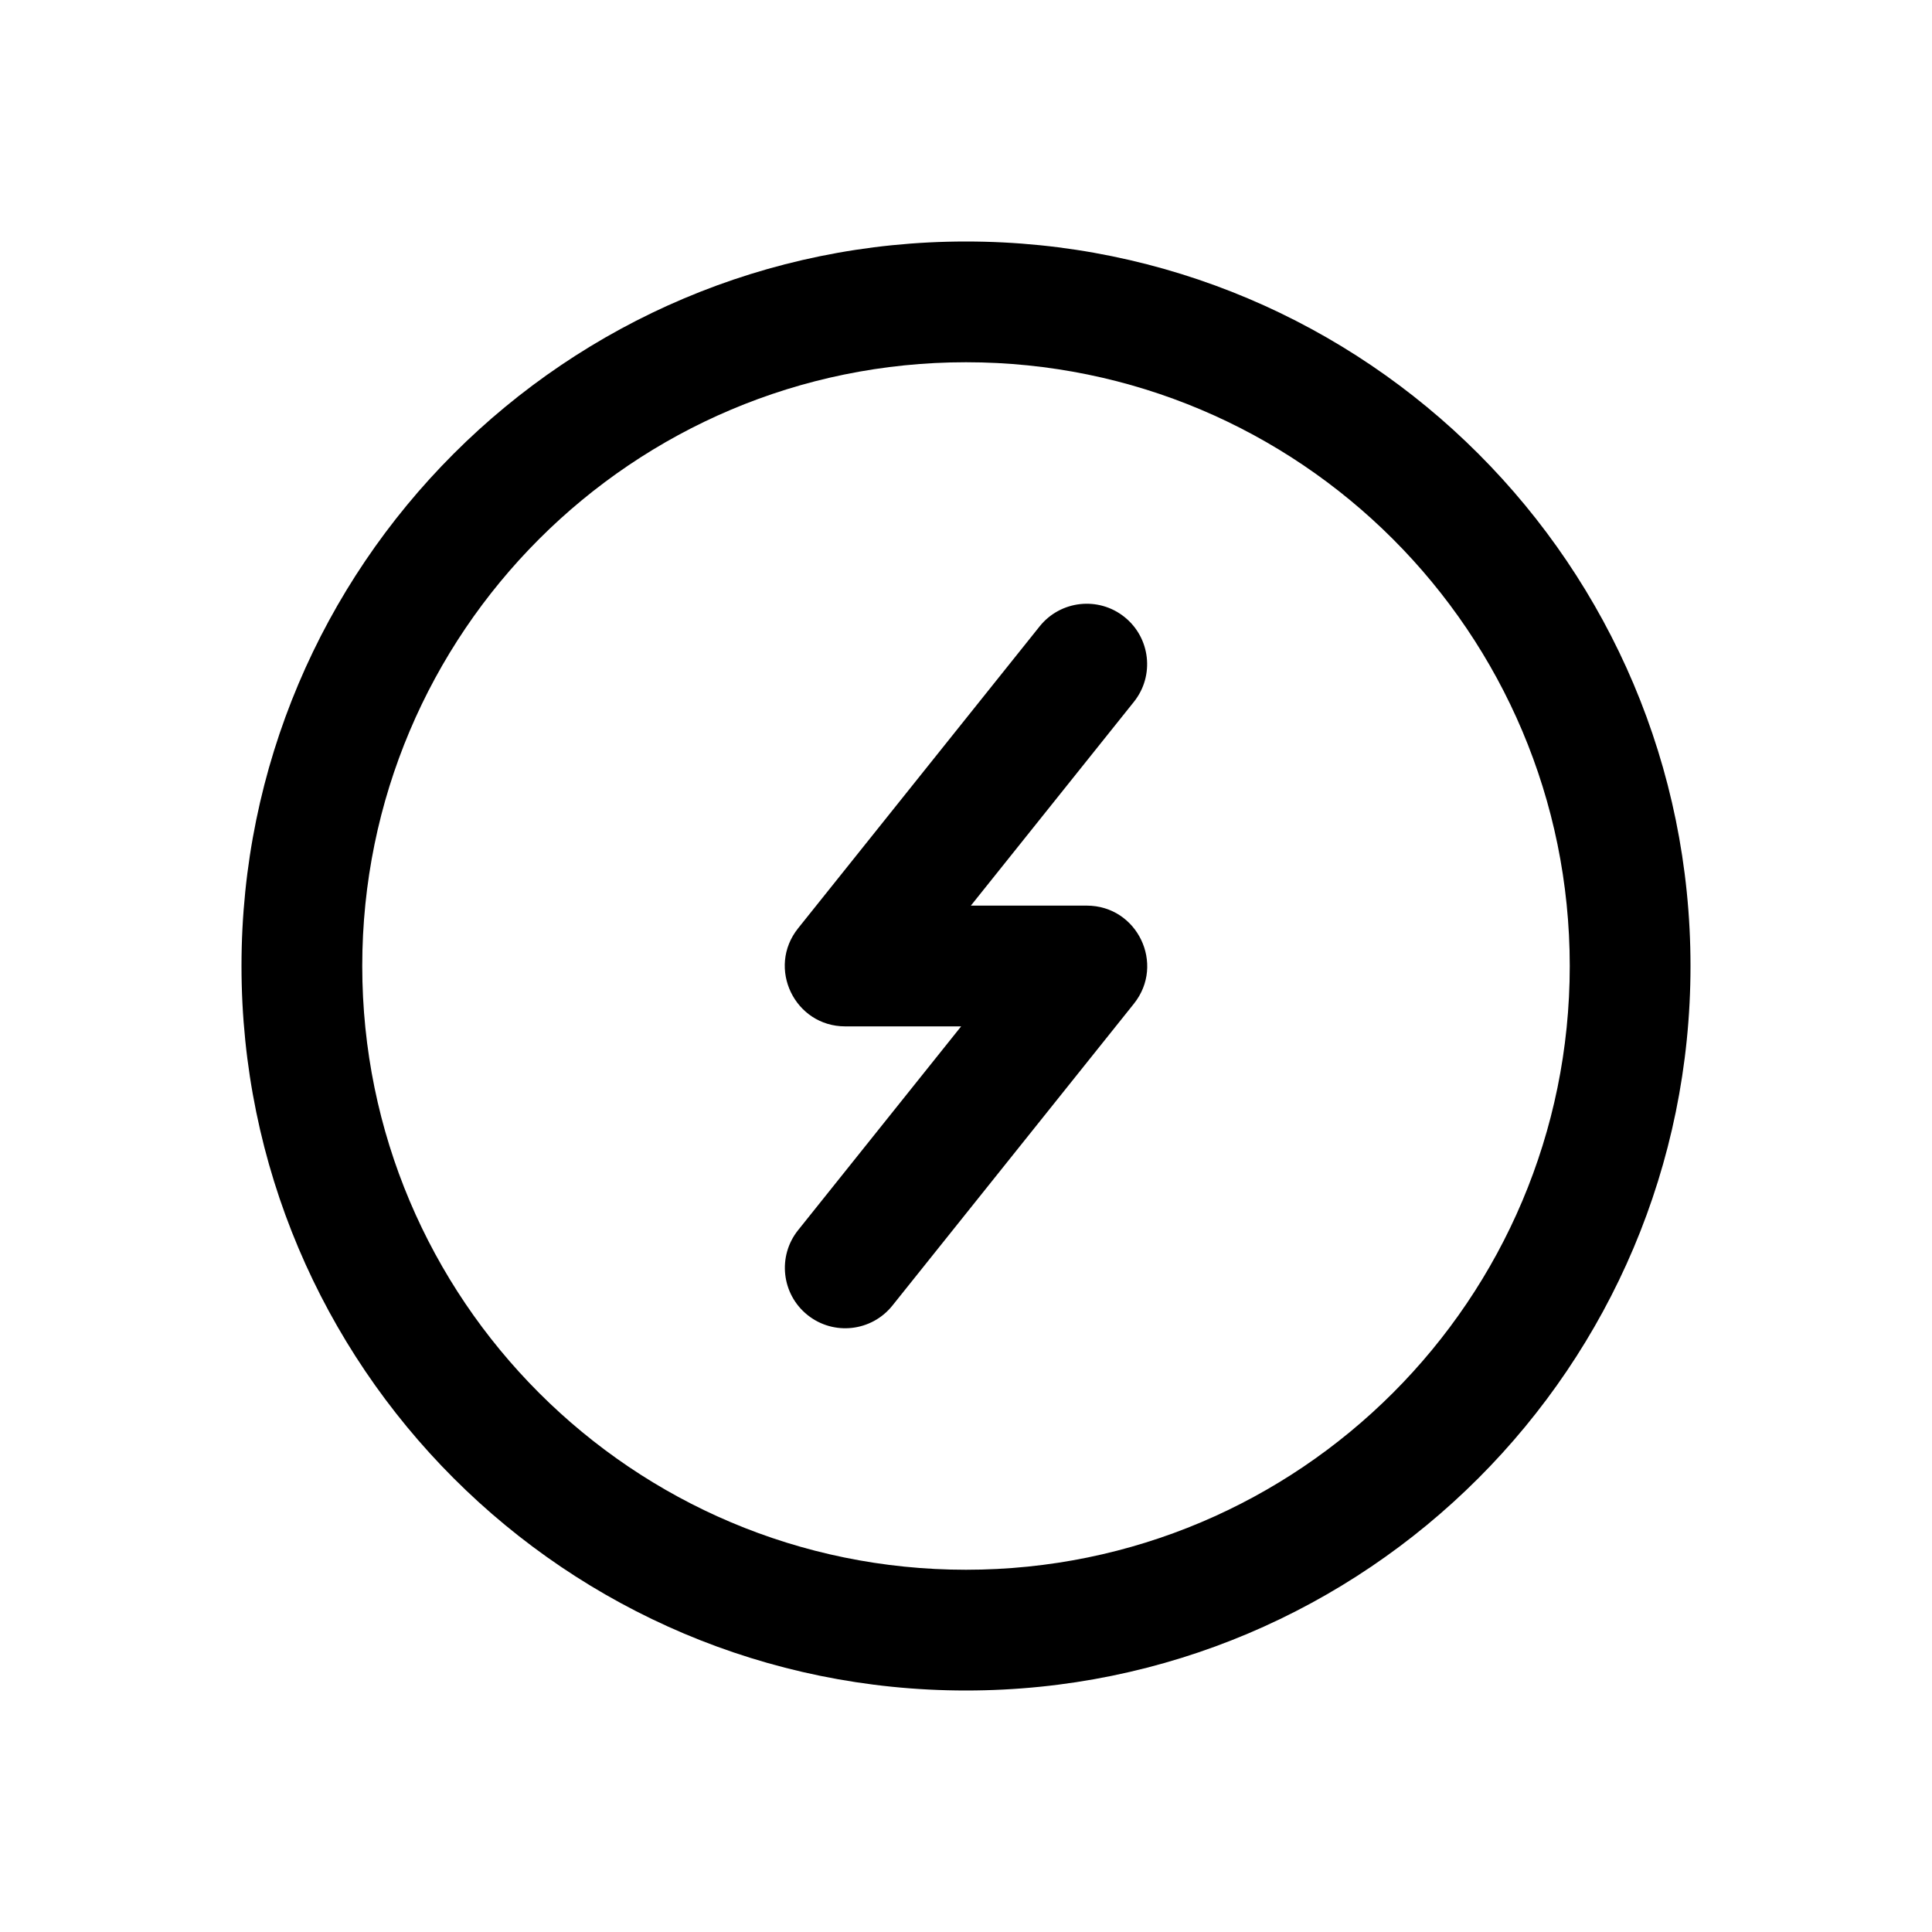 <svg width="64" height="64" viewBox="0 0 64 64" fill="currentColor" xmlns="http://www.w3.org/2000/svg">
<g id="Live view">
<path id="Live view. icon" fill-rule="evenodd" clip-rule="evenodd" d="M32 56C18.745 56 8 45.255 8 32C8 18.745 18.745 8 32 8C45.255 8 56 18.745 56 32C56 45.255 45.255 56 32 56ZM26.438 40.751L31.839 34H28C26.323 34 25.391 32.06 26.438 30.751L34.438 20.751C35.128 19.888 36.387 19.748 37.249 20.438C38.112 21.128 38.252 22.387 37.562 23.249L32.161 30H36C37.677 30 38.609 31.94 37.562 33.249L29.562 43.249C28.872 44.112 27.613 44.252 26.751 43.562C25.888 42.872 25.748 41.613 26.438 40.751ZM52 32C52 43.046 43.046 52 32 52C20.954 52 12 43.046 12 32C12 20.954 20.954 12 32 12C43.046 12 52 20.954 52 32Z" fill="currentColor" fill-opacity="1"/>
</g>
</svg>
